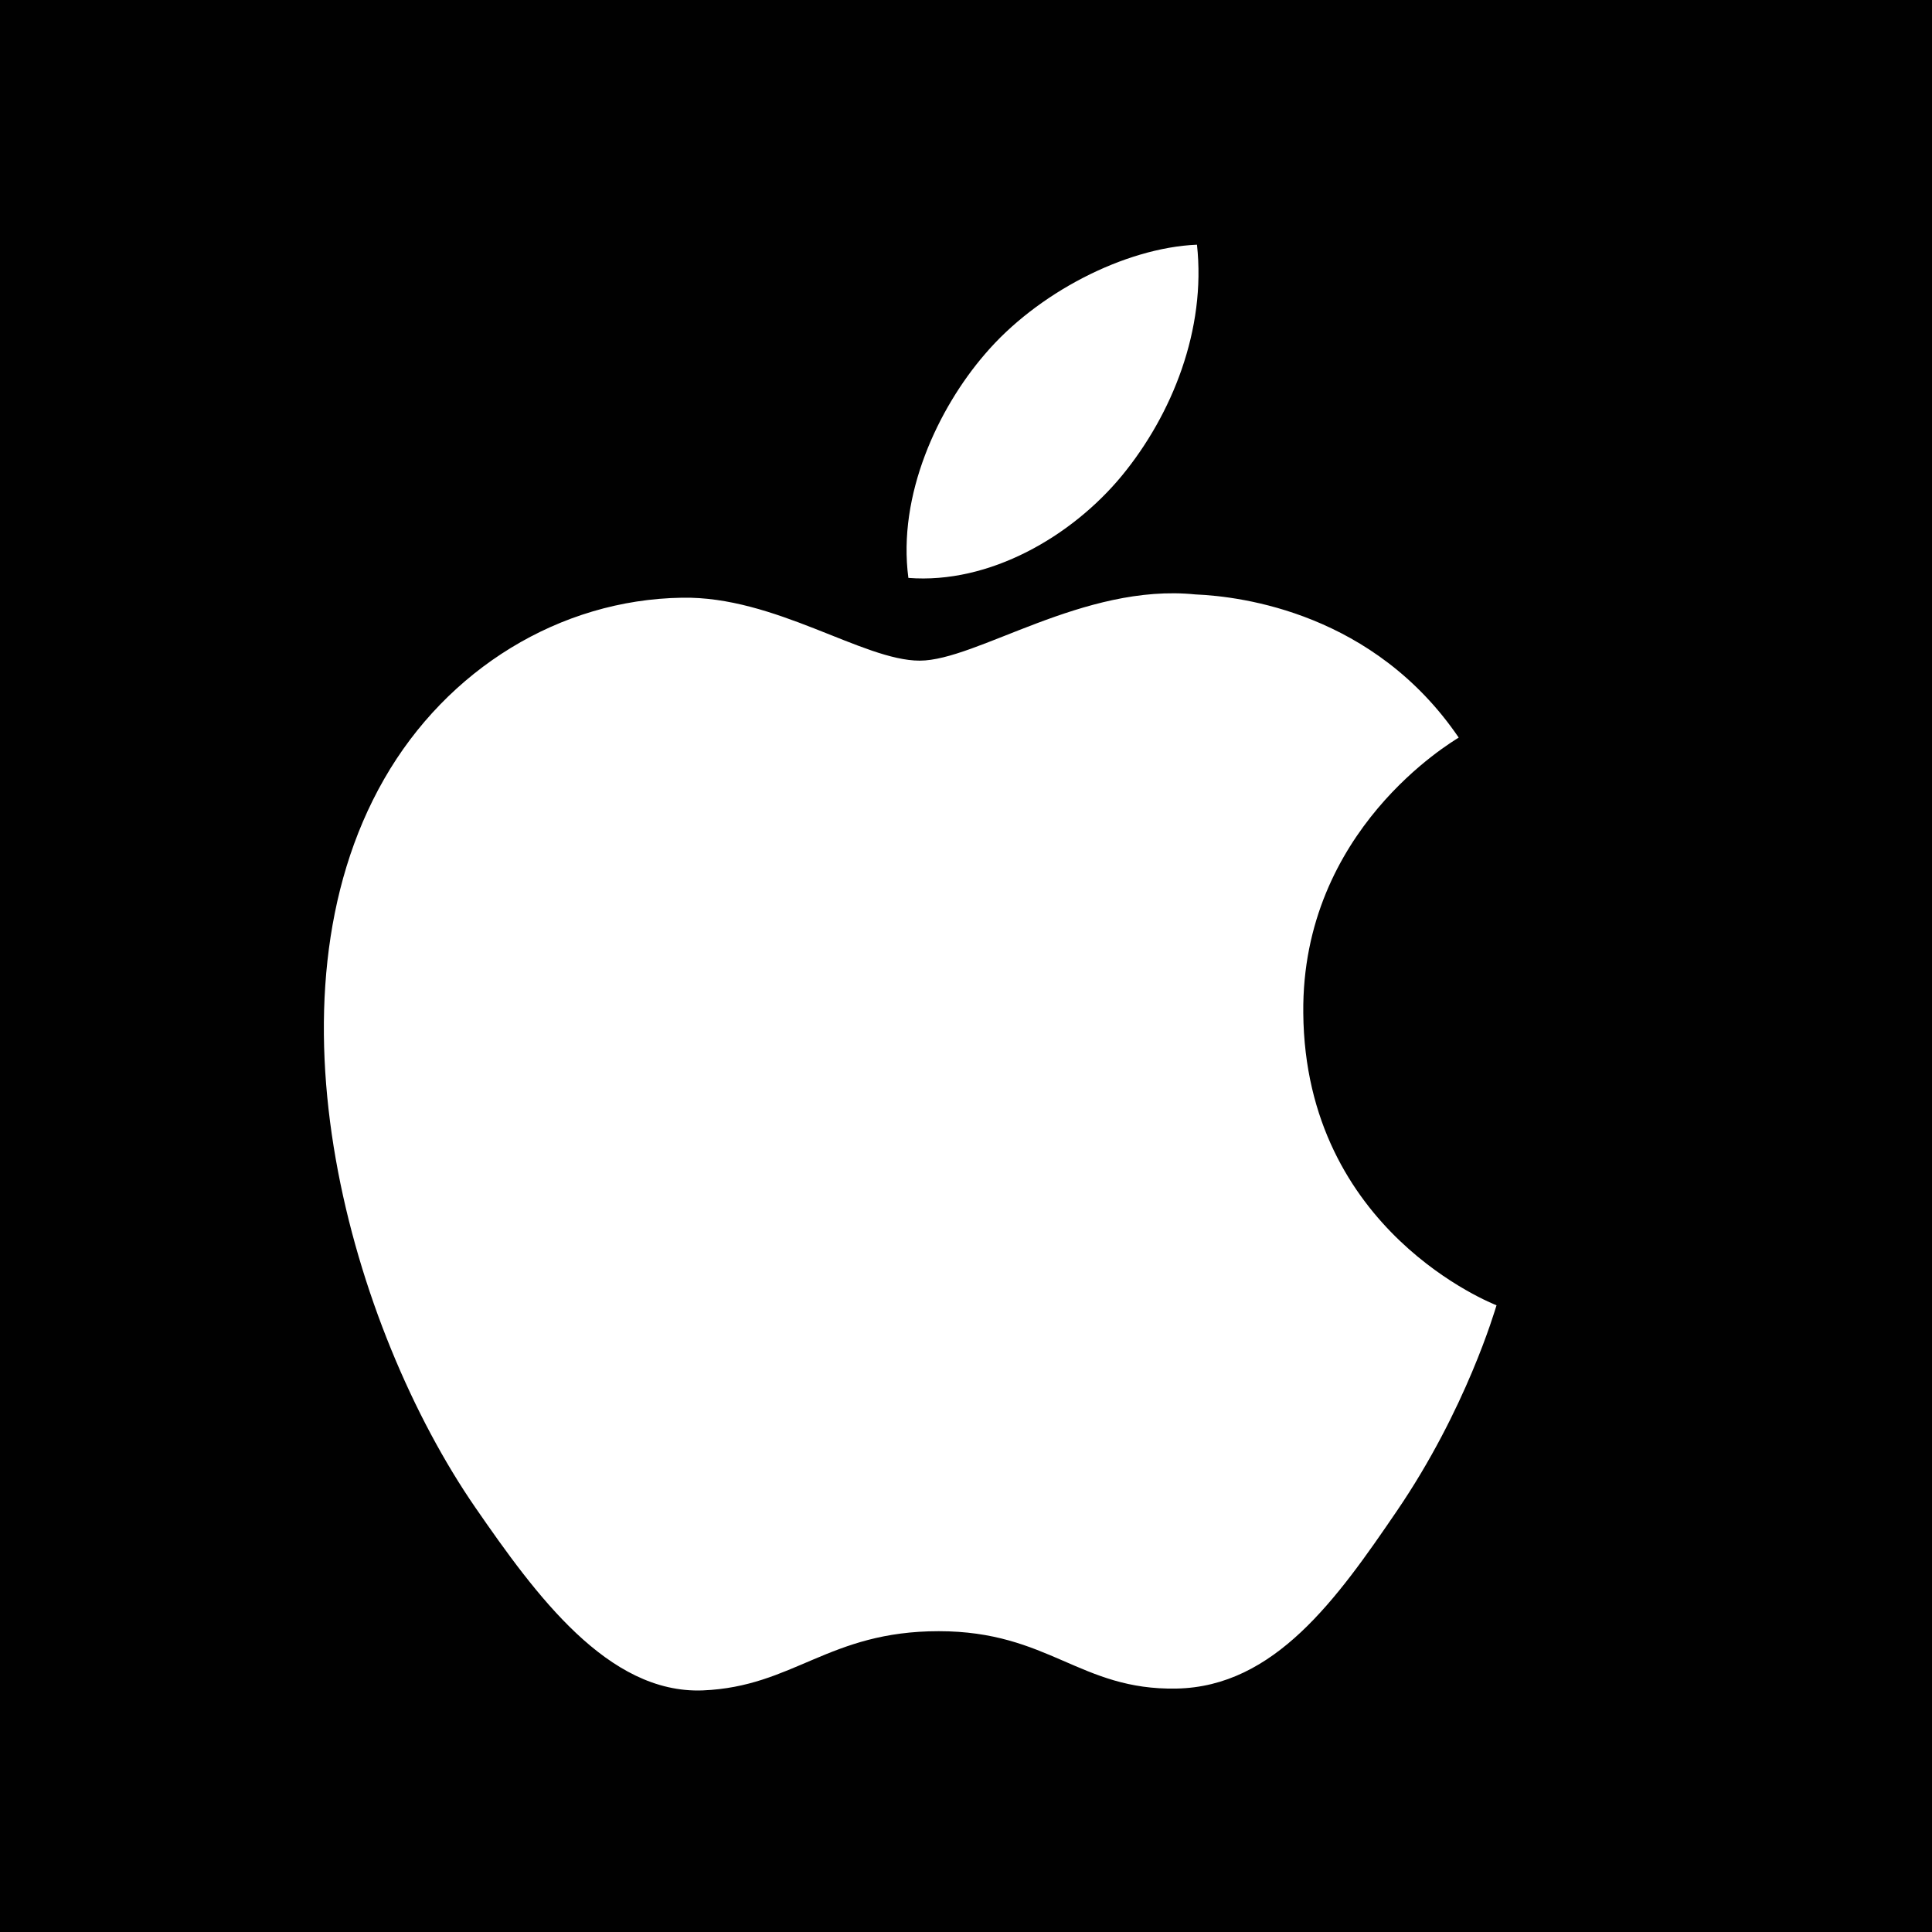 <?xml version="1.0" encoding="utf-8"?>
<!-- Generator: Adobe Illustrator 16.0.0, SVG Export Plug-In . SVG Version: 6.00 Build 0)  -->
<!DOCTYPE svg PUBLIC "-//W3C//DTD SVG 1.1//EN" "http://www.w3.org/Graphics/SVG/1.1/DTD/svg11.dtd">
<svg version="1.1" id="Layer_1" xmlns="http://www.w3.org/2000/svg" xmlns:xlink="http://www.w3.org/1999/xlink" x="0px" y="0px"
	 width="40px" height="40px" viewBox="0 0 40 40" style="enable-background:new 0 0 40 40;" xml:space="preserve">
<style type="text/css">
<![CDATA[
	.st0{fill:#FFFFFF;}
	.st1{fill:#010101;}
]]>
</style>
<rect class="st1" width="40" height="40"/>
<path id="Apple" class="st0" d="M20.39,7.334c1.075-1.264,2.894-2.205,4.392-2.268c0.192,1.755-0.513,3.514-1.553,4.781
	c-1.043,1.265-2.748,2.249-4.422,2.118C18.579,10.248,19.423,8.456,20.39,7.334z M28.92,31.284
	c-1.243,1.824-2.531,3.638-4.563,3.676c-2,0.038-2.641-1.188-4.922-1.188c-2.284,0-2.999,1.149-4.886,1.226
	c-1.962,0.074-3.454-1.971-4.708-3.787C7.28,27.496,5.324,20.709,7.954,16.128c1.303-2.274,3.637-3.714,6.165-3.753
	c1.927-0.036,3.747,1.303,4.922,1.303c1.179,0,3.388-1.607,5.709-1.371c0.972,0.04,3.699,0.393,5.451,2.964
	c-0.138,0.091-3.256,1.911-3.218,5.701c0.038,4.527,3.955,6.031,4.001,6.053C30.949,27.132,30.359,29.174,28.92,31.284z"/>
</svg>
